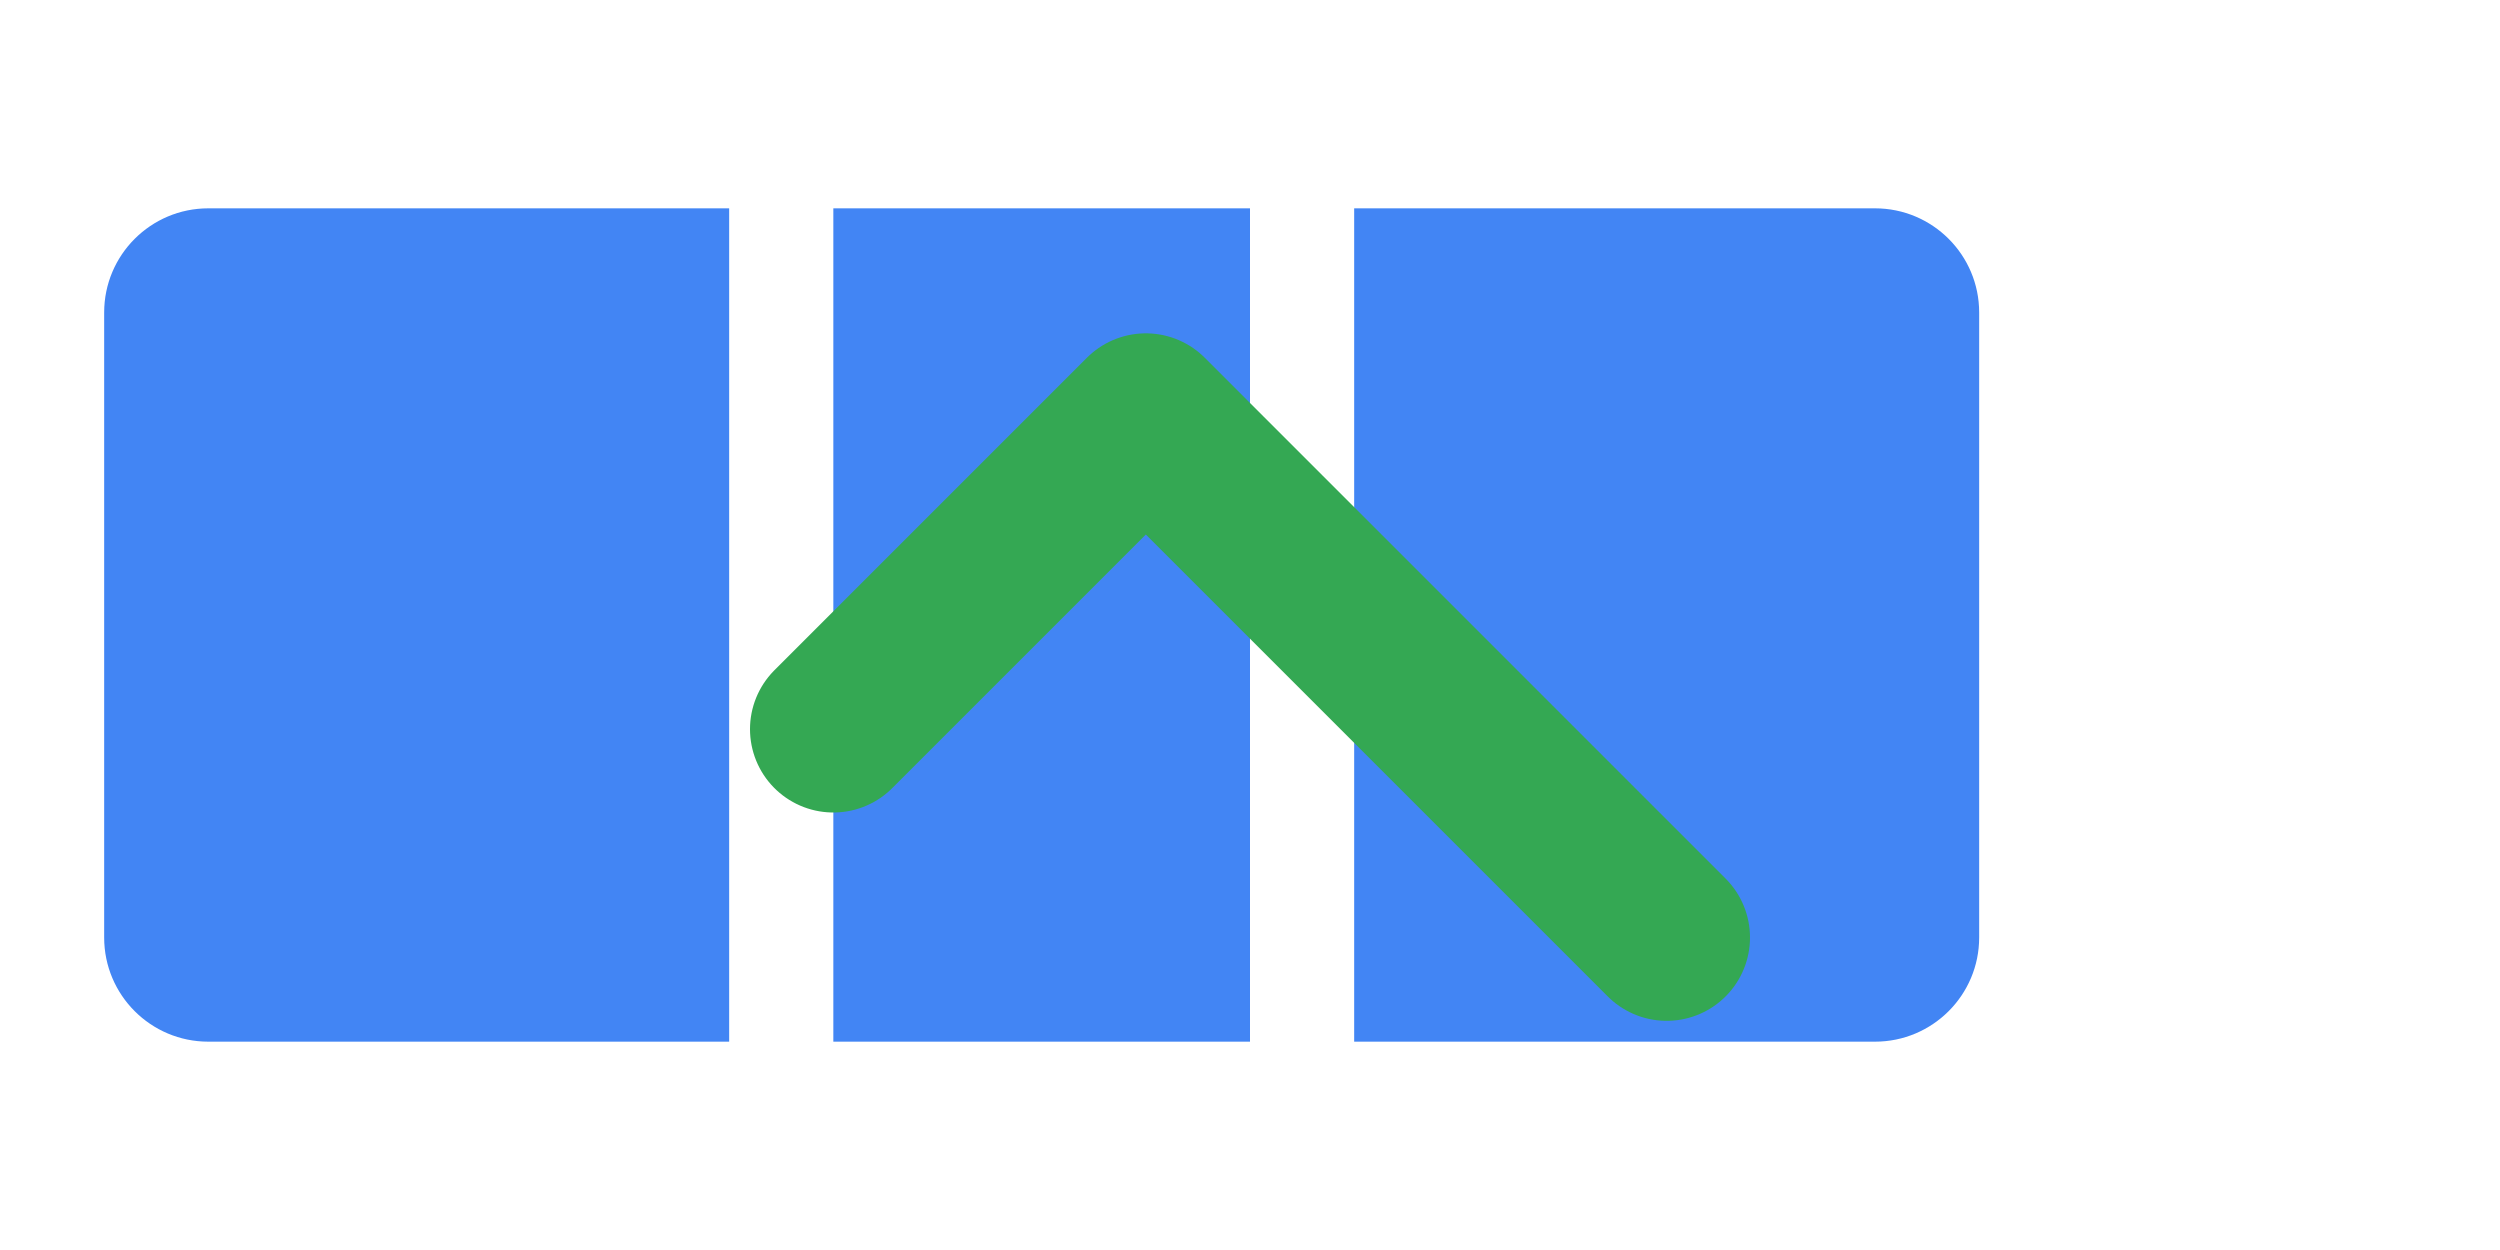 <svg width="120" height="60" viewBox="0 0 120 60" fill="none" xmlns="http://www.w3.org/2000/svg">
  <!-- 'bill' text shape -->
  <path d="M10 10h25v40H10c-2.761 0-5-2.239-5-5V15c0-2.761 2.239-5 5-5z" fill="#4285F4"/>
  <path d="M40 10h20v40H40V10z" fill="#4285F4"/>
  <path d="M65 10h25c2.761 0 5 2.239 5 5v30c0 2.761-2.239 5-5 5H65V10z" fill="#4285F4"/>
  
  <!-- Checkmark/graph accent -->
  <path d="M40 35l15-15 25 25" stroke="#34A853" stroke-width="8" stroke-linecap="round" stroke-linejoin="round"/>
</svg>